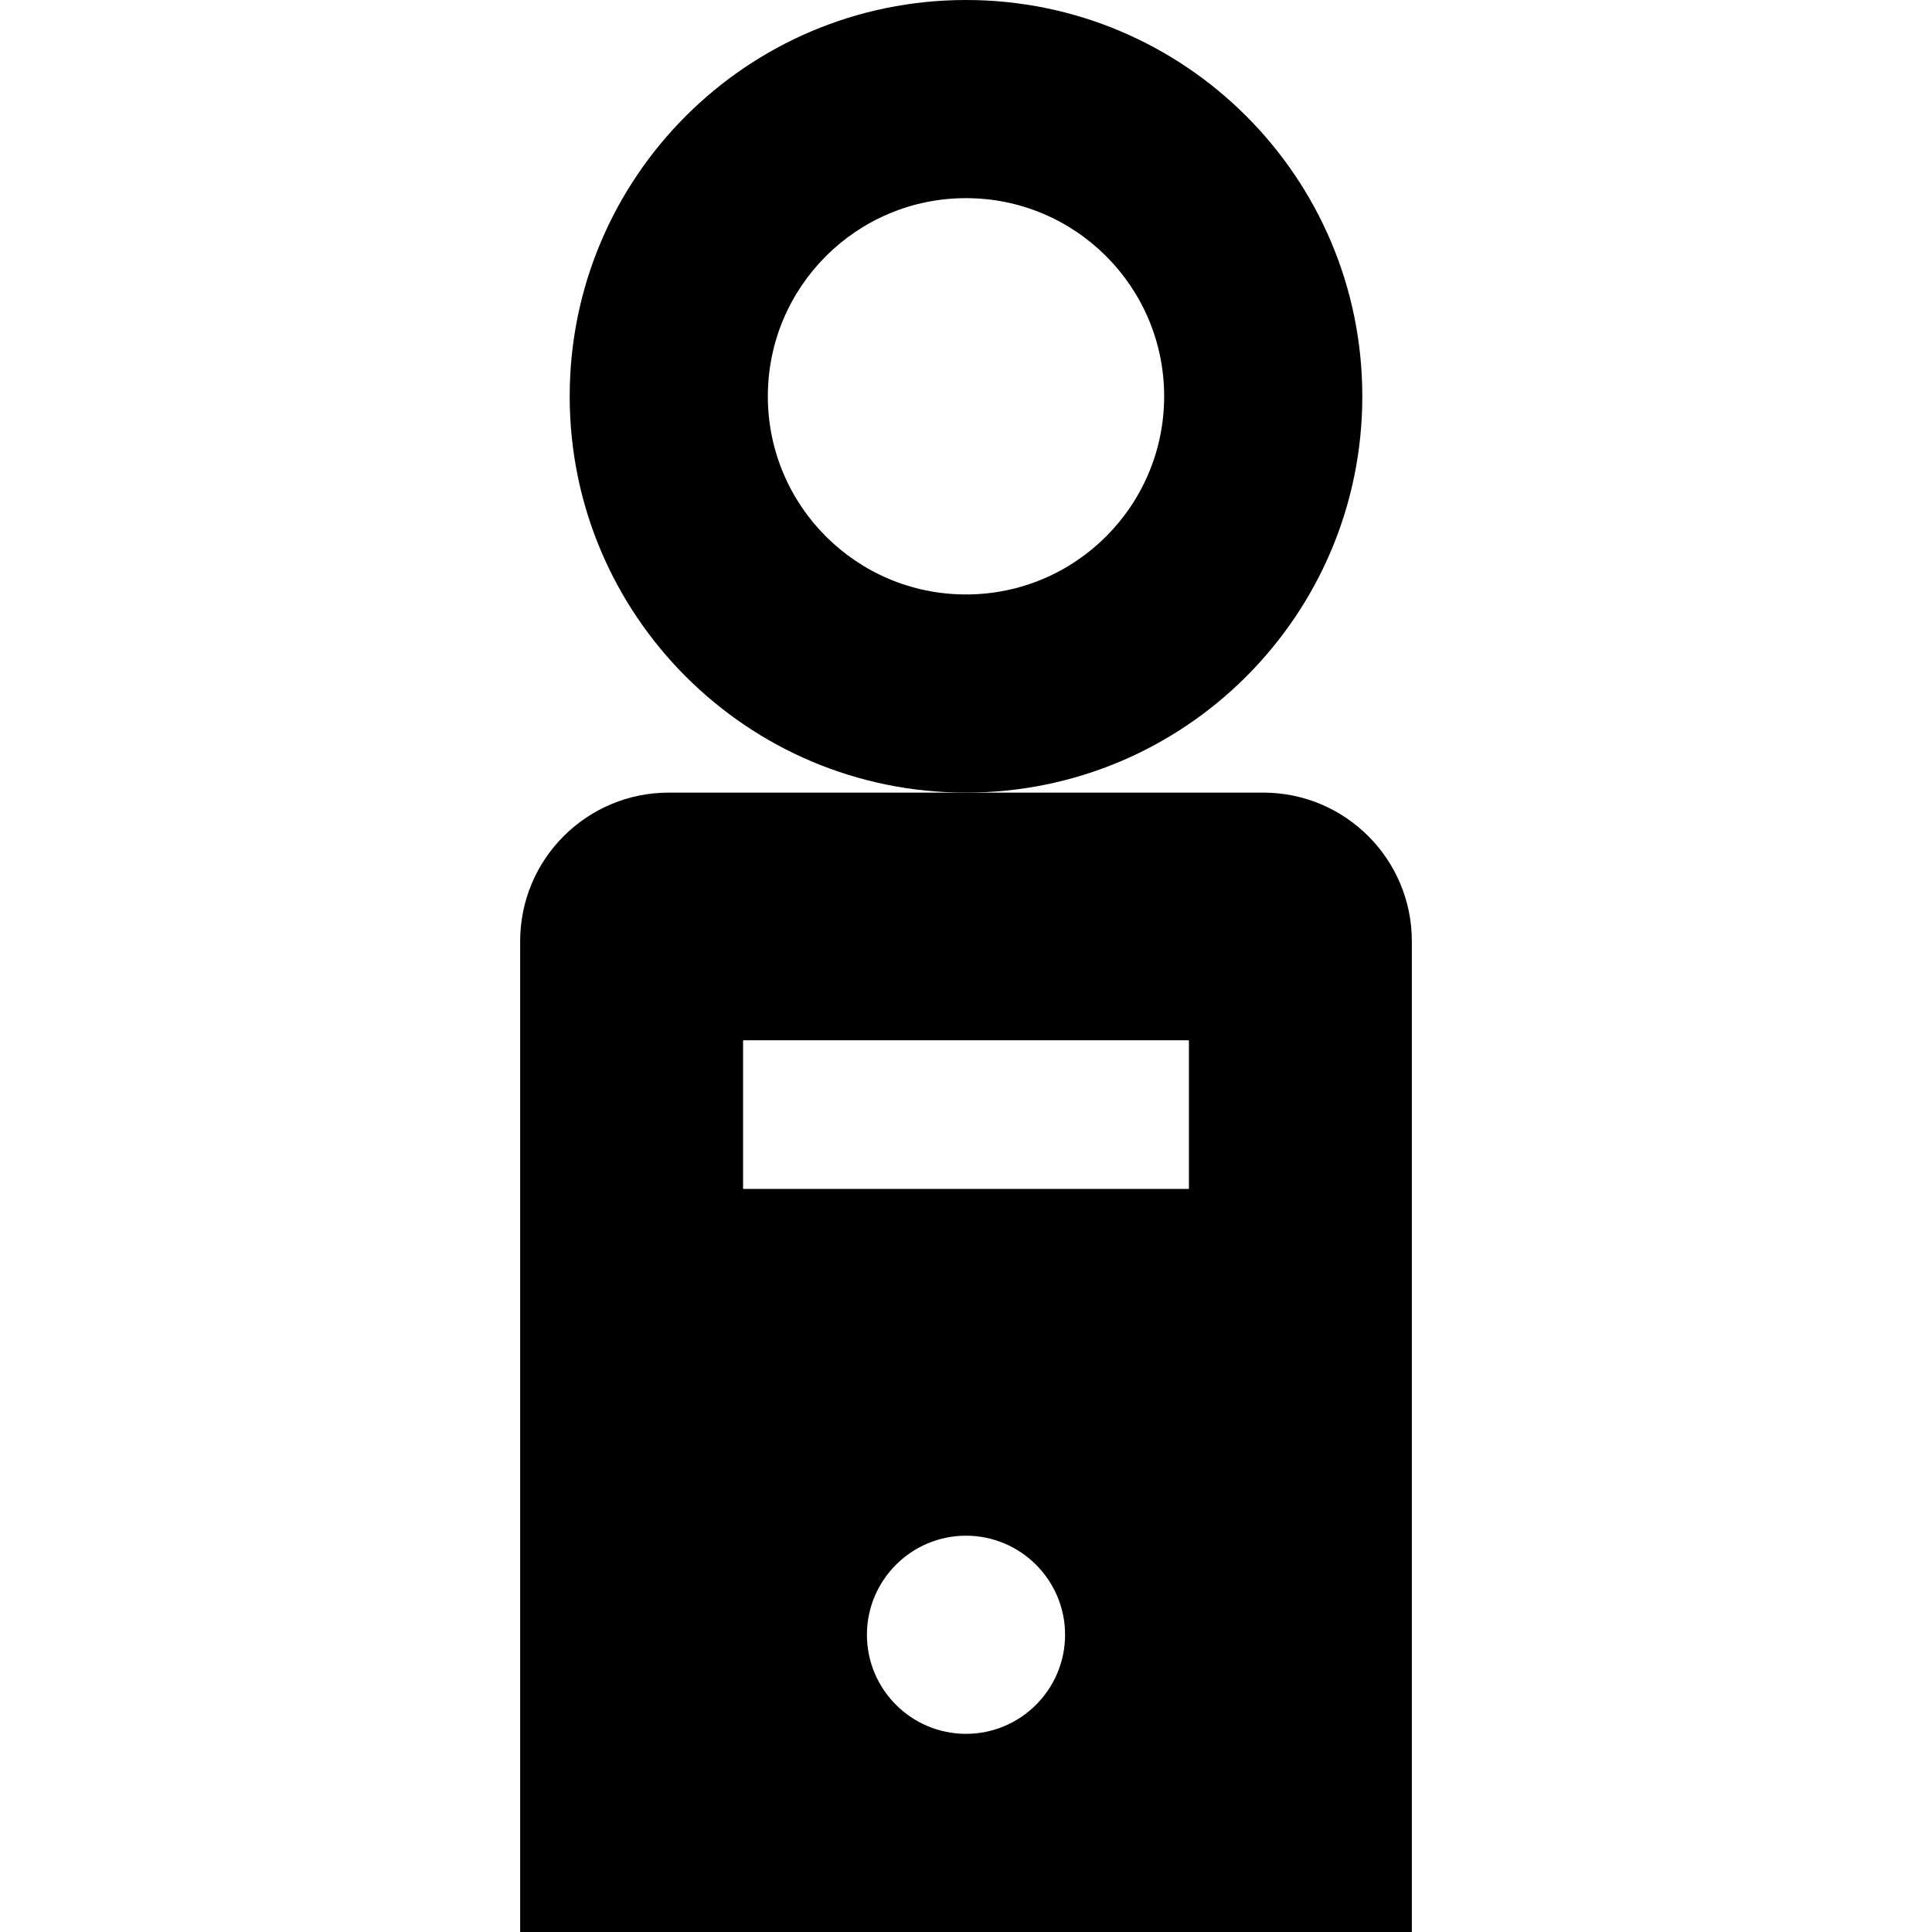 <?xml version="1.0" encoding="iso-8859-1"?>
<!-- Generator: Adobe Illustrator 19.0.0, SVG Export Plug-In . SVG Version: 6.00 Build 0)  -->
<svg version="1.1" id="Layer_1" xmlns="http://www.w3.org/2000/svg" xmlns:xlink="http://www.w3.org/1999/xlink" x="0px" y="0px"
	 viewBox="0 0 512 512" style="enable-background:new 0 0 512 512;" xml:space="preserve">
<g>
	<g>
		<g>
			<path d="M361.026,105.026C361.026,47.021,314.004,0,256,0S150.974,47.021,150.974,105.026S197.996,210.051,256,210.051
				S361.026,163.03,361.026,105.026z M256,157.538c-29.002,0-52.513-23.511-52.513-52.513S226.998,52.513,256,52.513
				s52.513,23.511,52.513,52.513S285.002,157.538,256,157.538z"/>
			<path d="M334.769,210.051H256h-78.769c-21.751,0-39.385,17.634-39.385,39.385V512h236.308V249.436
				C374.154,227.685,356.52,210.051,334.769,210.051z M256,459.487c-14.478,0-26.256-11.779-26.256-26.256
				c0-14.478,11.779-26.256,26.256-26.256s26.256,11.779,26.256,26.256C282.256,447.709,270.478,459.487,256,459.487z
				 M315.077,315.077H196.923v-39.385h118.154V315.077z"/>
		</g>
	</g>
</g>
<g>
</g>
<g>
</g>
<g>
</g>
<g>
</g>
<g>
</g>
<g>
</g>
<g>
</g>
<g>
</g>
<g>
</g>
<g>
</g>
<g>
</g>
<g>
</g>
<g>
</g>
<g>
</g>
<g>
</g>
</svg>
